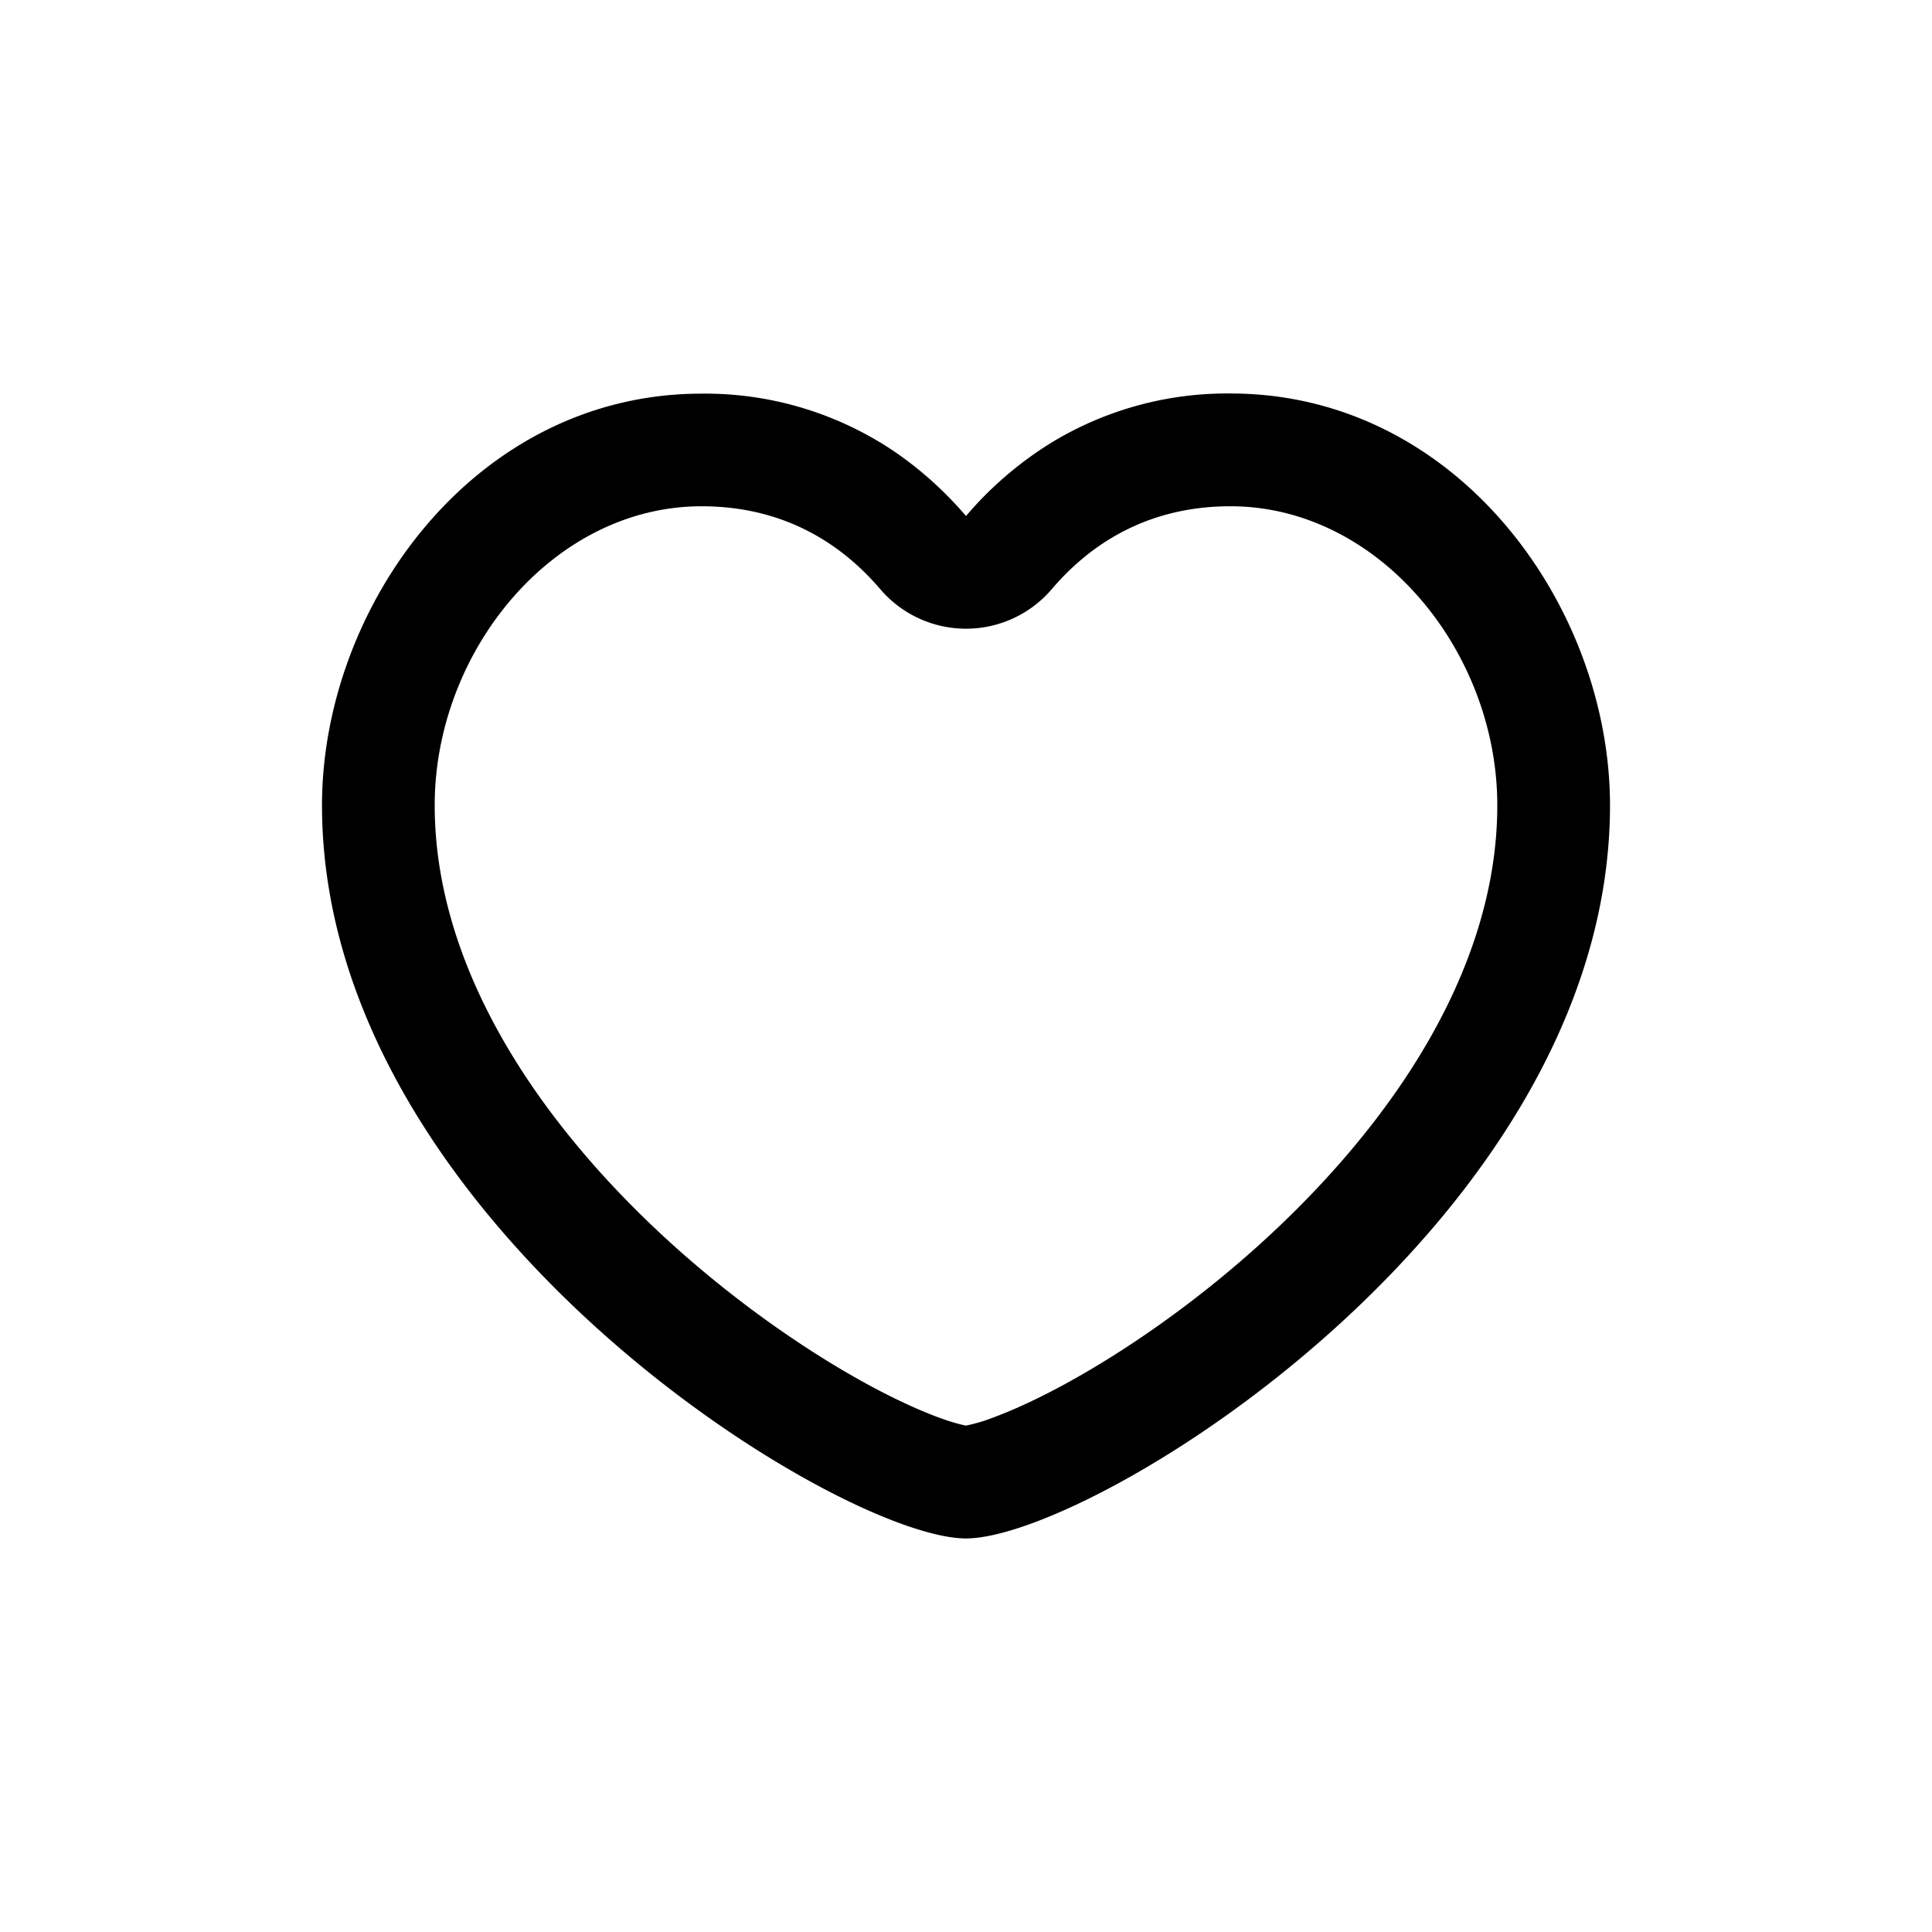 <svg width="24" height="24" viewBox="0 0 24 24" fill="currentColor" xmlns="http://www.w3.org/2000/svg"><path fill-rule="evenodd" clip-rule="evenodd" d="M12 7.81a1.4 1.4 0 0 1-1.064-.49c-.431-.505-1.132-1.031-2.221-1.031C6.87 6.289 5.4 8.09 5.4 10.004c0 2 1.266 3.927 2.947 5.45.82.741 1.68 1.332 2.408 1.731.365.2.679.341.923.43.188.068.29.088.322.094a2 2 0 0 0 .322-.094c.244-.089.558-.23.923-.43.728-.398 1.589-.99 2.408-1.731 1.681-1.523 2.947-3.45 2.947-5.45 0-1.913-1.47-3.715-3.315-3.715-1.09 0-1.79.526-2.22 1.03A1.4 1.4 0 0 1 12 7.81m-1.062-2.312c.444.272.795.6 1.062.912a4.5 4.5 0 0 1 1.062-.912 4.2 4.2 0 0 1 2.223-.61c2.822 0 4.715 2.65 4.715 5.116 0 5.157-6.42 9.107-8 9.107s-8-3.95-8-9.107C4 7.538 5.893 4.89 8.715 4.89a4.2 4.2 0 0 1 2.223.609"/></svg>
